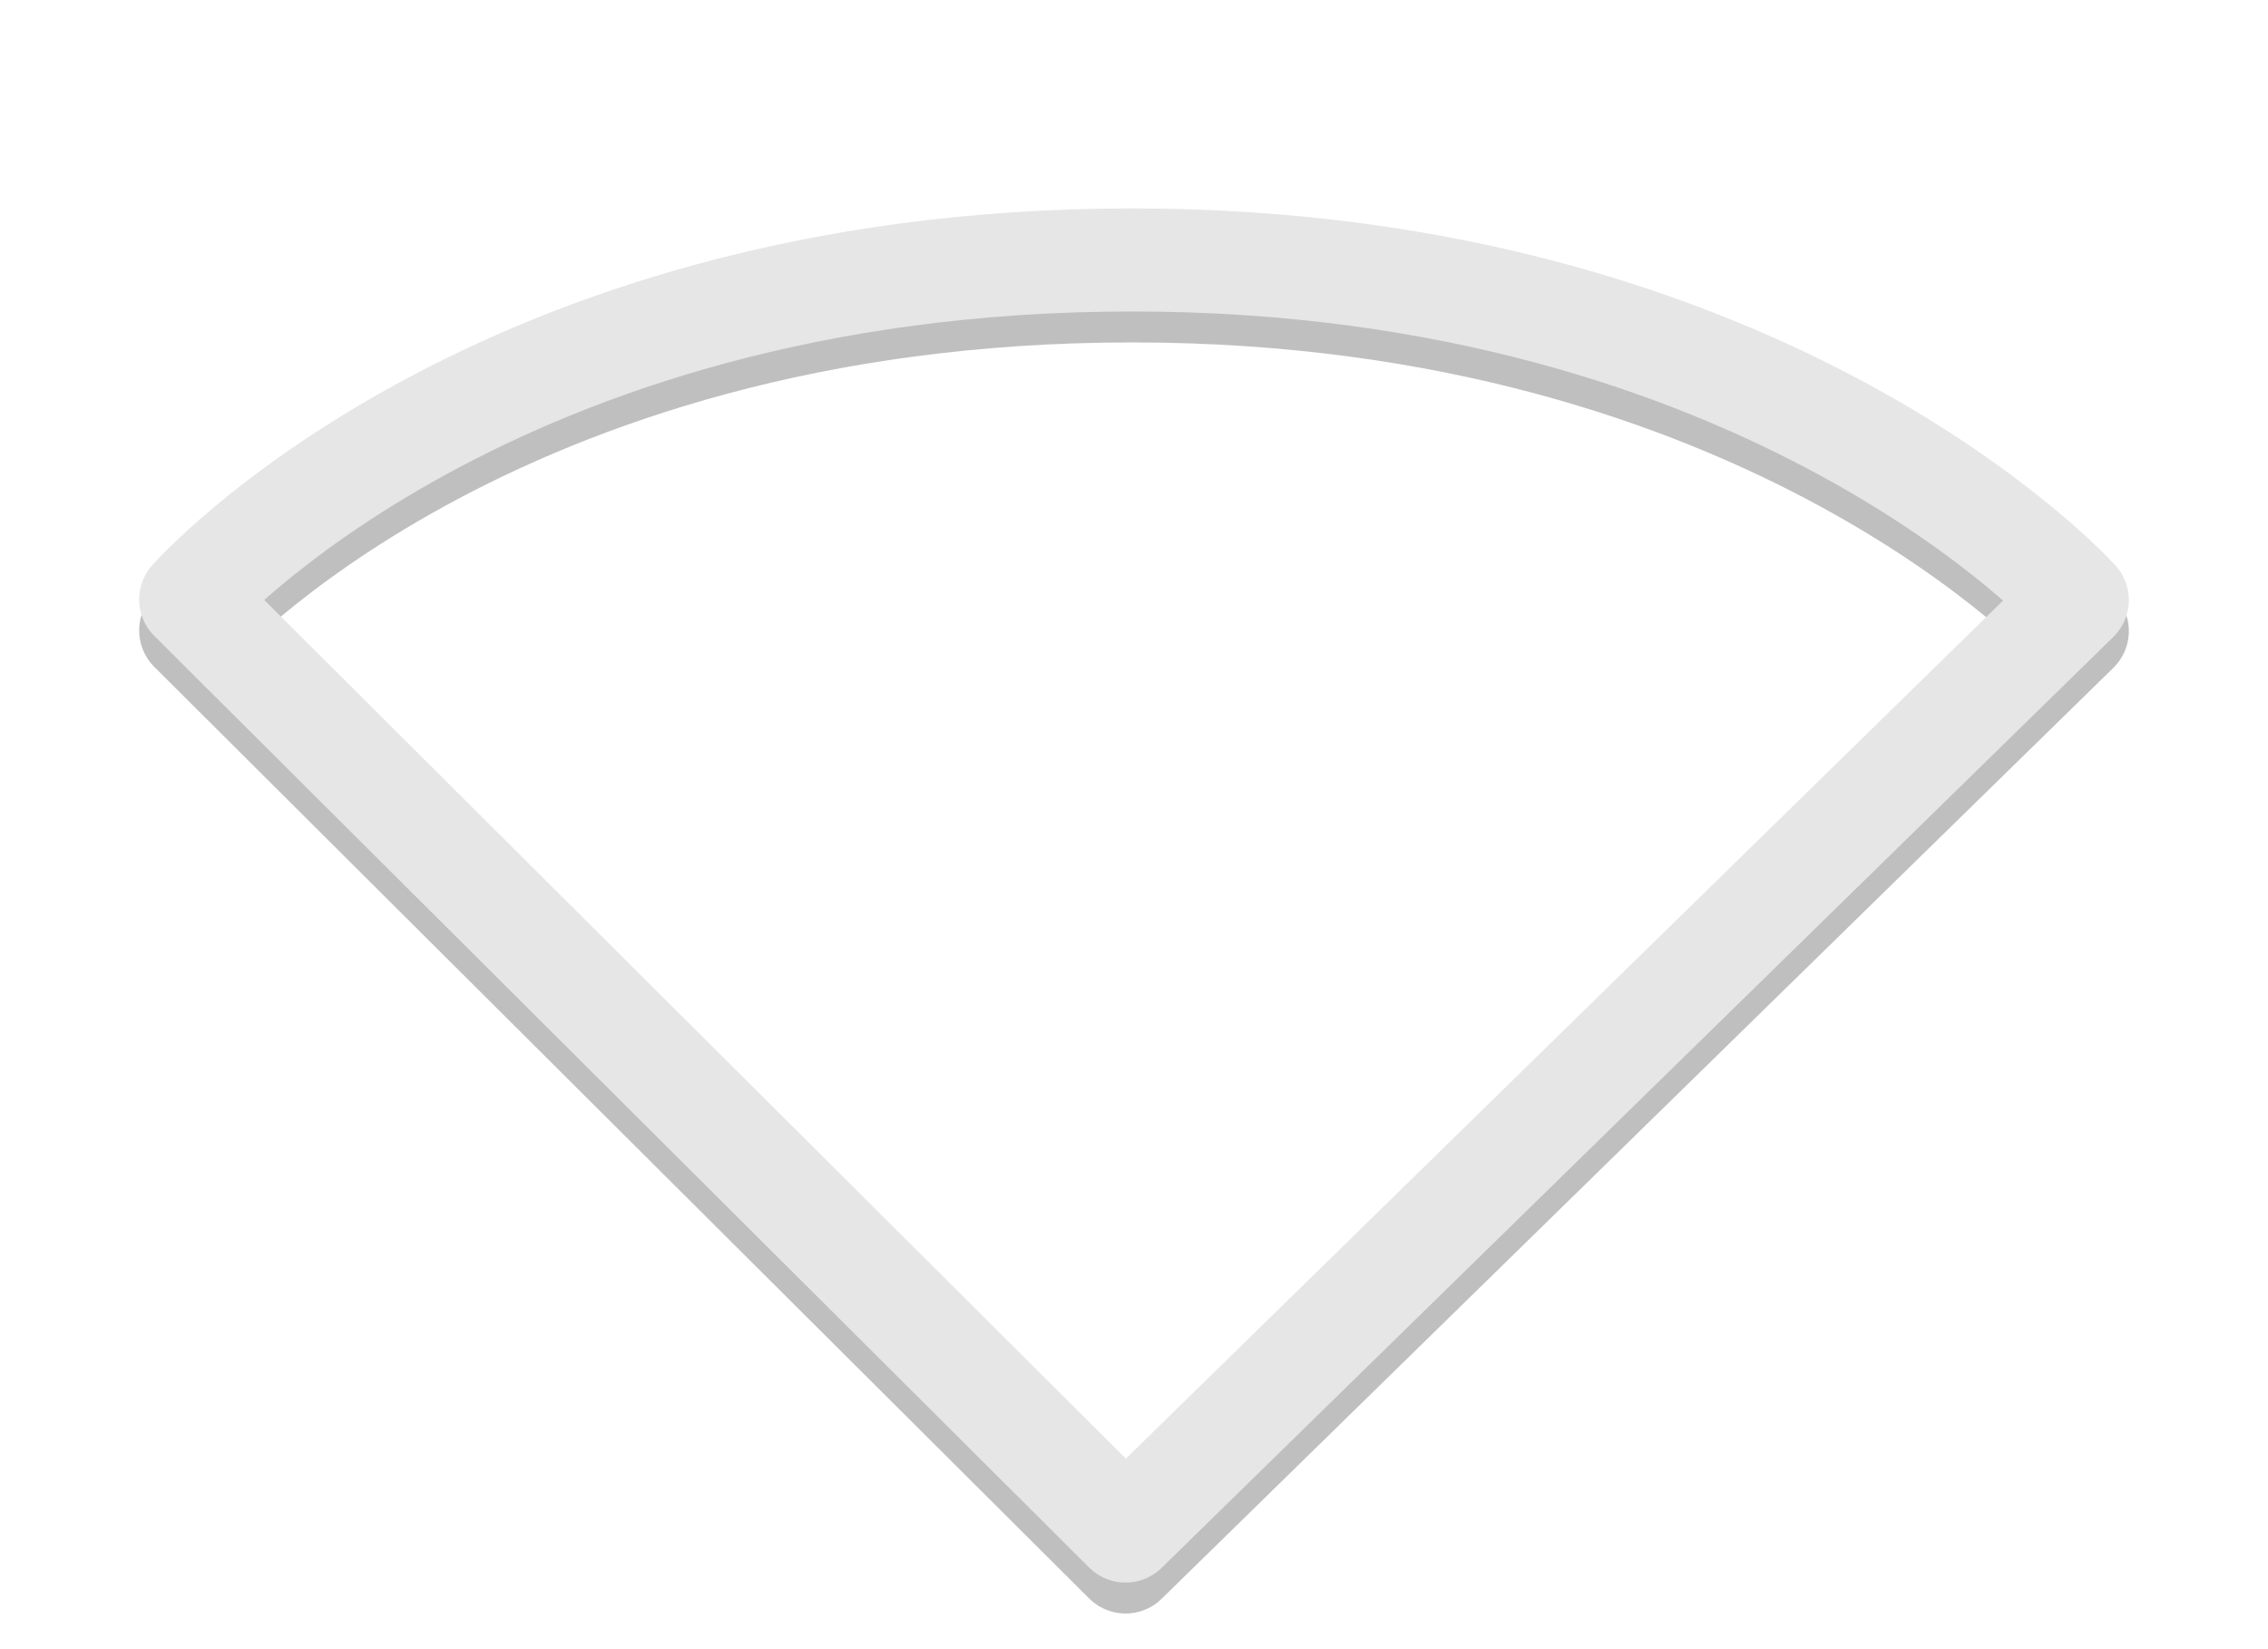<?xml version="1.0" encoding="UTF-8" standalone="no"?>
<!-- Created with Inkscape (http://www.inkscape.org/) -->

<svg
   xmlns:dc="http://purl.org/dc/elements/1.1/"
   xmlns:cc="http://creativecommons.org/ns#"
   xmlns:rdf="http://www.w3.org/1999/02/22-rdf-syntax-ns#"
   xmlns:svg="http://www.w3.org/2000/svg"
   xmlns="http://www.w3.org/2000/svg"
   xmlns:sodipodi="http://sodipodi.sourceforge.net/DTD/sodipodi-0.dtd"
   xmlns:inkscape="http://www.inkscape.org/namespaces/inkscape"
   id="svg3883"
   height="16"
   width="22"
   version="1.1"
   inkscape:version="0.48.3.1 r9886"
   sodipodi:docname="gnome-netstatus-disconn.svg">
  <defs
     id="defs9">
    <filter
       inkscape:collect="always"
       id="filter3756">
      <feGaussianBlur
         inkscape:collect="always"
         stdDeviation="0.383"
         id="feGaussianBlur3758" />
    </filter>
  </defs>
  <sodipodi:namedview
     pagecolor="#ffffff"
     bordercolor="#666666"
     borderopacity="1"
     objecttolerance="10"
     gridtolerance="10"
     guidetolerance="10"
     inkscape:pageopacity="0"
     inkscape:pageshadow="2"
     inkscape:window-width="972"
     inkscape:window-height="699"
     id="namedview7"
     showgrid="false"
     inkscape:zoom="13.909091"
     inkscape:cx="13.794354"
     inkscape:cy="8.0000001"
     inkscape:window-x="286"
     inkscape:window-y="278"
     inkscape:window-maximized="0"
     inkscape:current-layer="svg3883"
     inkscape:snap-global="false" />
  <path
     style="fill:none;stroke:#000000;stroke-linecap:round;stroke-linejoin:round;stroke-opacity:1;filter:url(#filter3756);opacity:0.5"
     d="M 10.918,15.154 1.85,6.116 c 0,0 2.898,-3.294 9.132,-3.294 6.204,0 9.168,3.3 9.168,3.3 z"
     id="path3754"
     inkscape:connector-curvature="0" />
  <path
     id="path3683-6"
     d="m10.918 14.854-9.068-9.038s2.898-3.294 9.132-3.294c6.204 0 9.168 3.3 9.168 3.3z"
     style="stroke-linejoin:round;stroke:#e6e6e6;stroke-linecap:round;fill:none;stroke-opacity:1" />
</svg>
